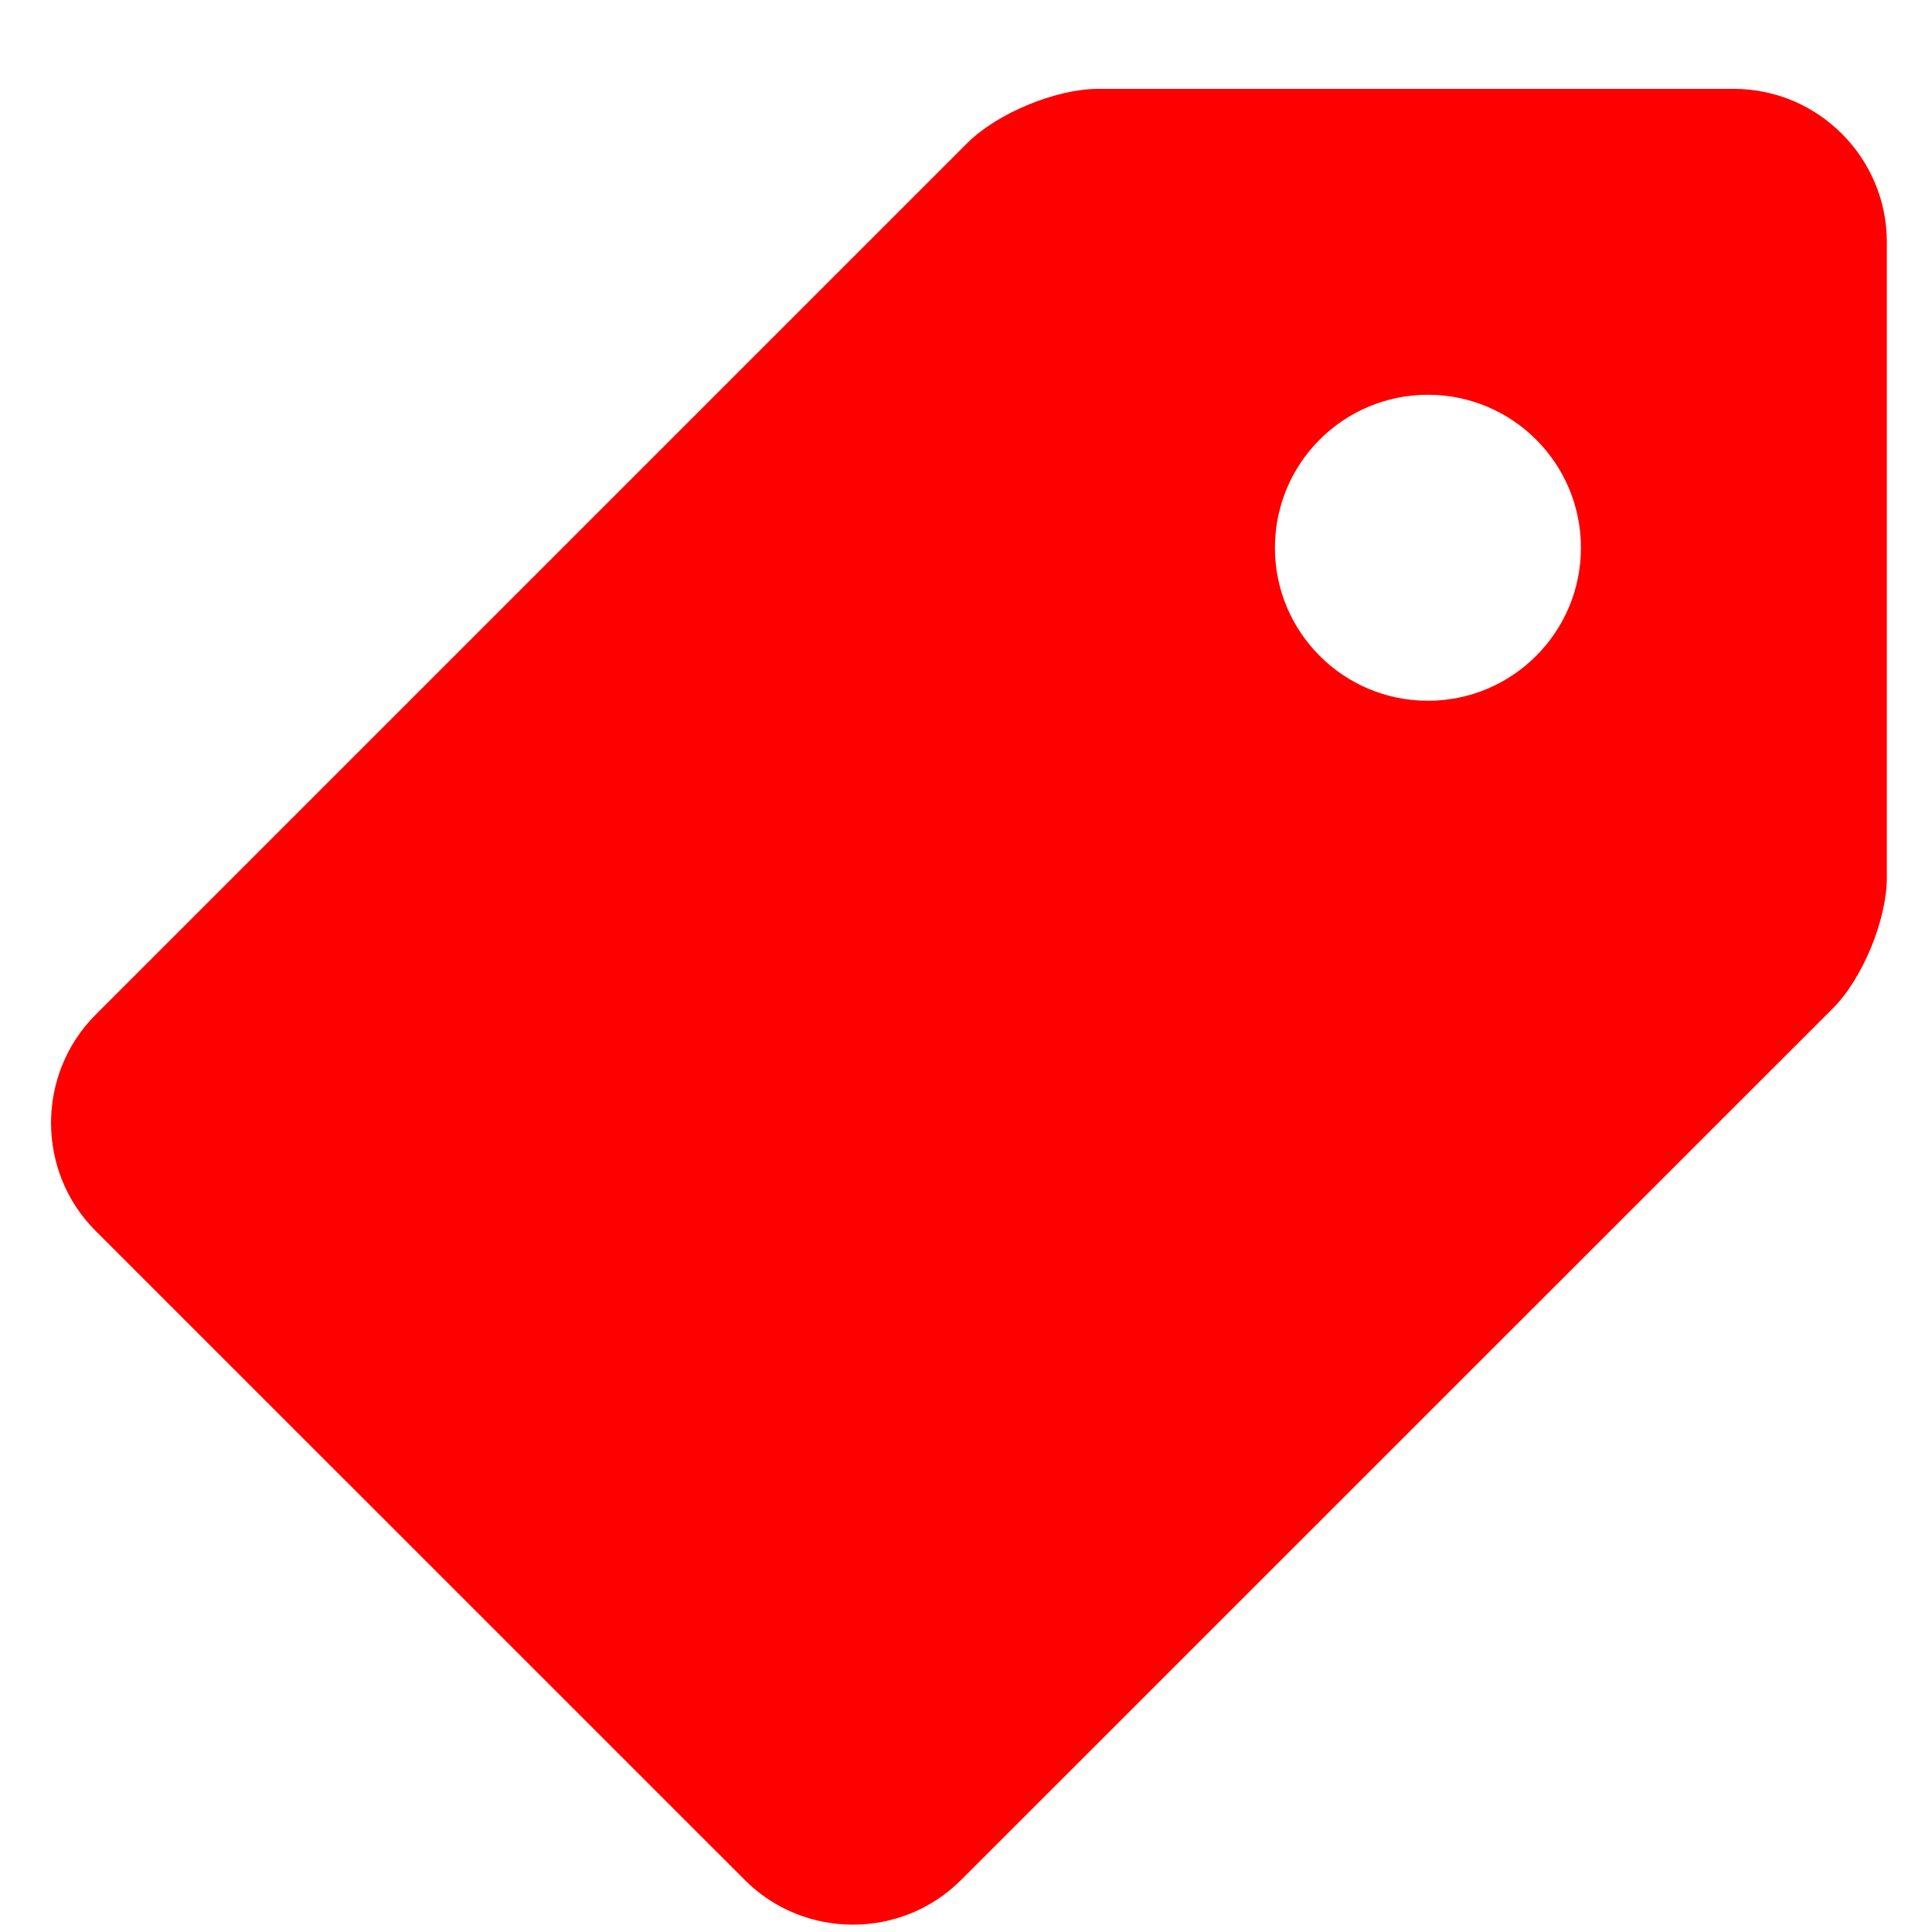 <svg width="21" height="21" viewBox="0 0 21 21" fill="none" xmlns="http://www.w3.org/2000/svg">
<path d="M18.847 0.966H11.935C11.478 0.966 10.839 1.231 10.516 1.553L1.04 11.029C0.393 11.675 0.393 12.735 1.04 13.38L8.096 20.435C8.741 21.082 9.8 21.082 10.446 20.435L19.922 10.961C20.245 10.638 20.509 9.998 20.509 9.542V2.629C20.509 1.714 19.761 0.966 18.847 0.966ZM15.521 7.617C14.602 7.617 13.858 6.872 13.858 5.954C13.858 5.035 14.602 4.291 15.521 4.291C16.439 4.291 17.184 5.035 17.184 5.954C17.184 6.872 16.439 7.617 15.521 7.617Z" fill="#FF0000"/>
</svg>
